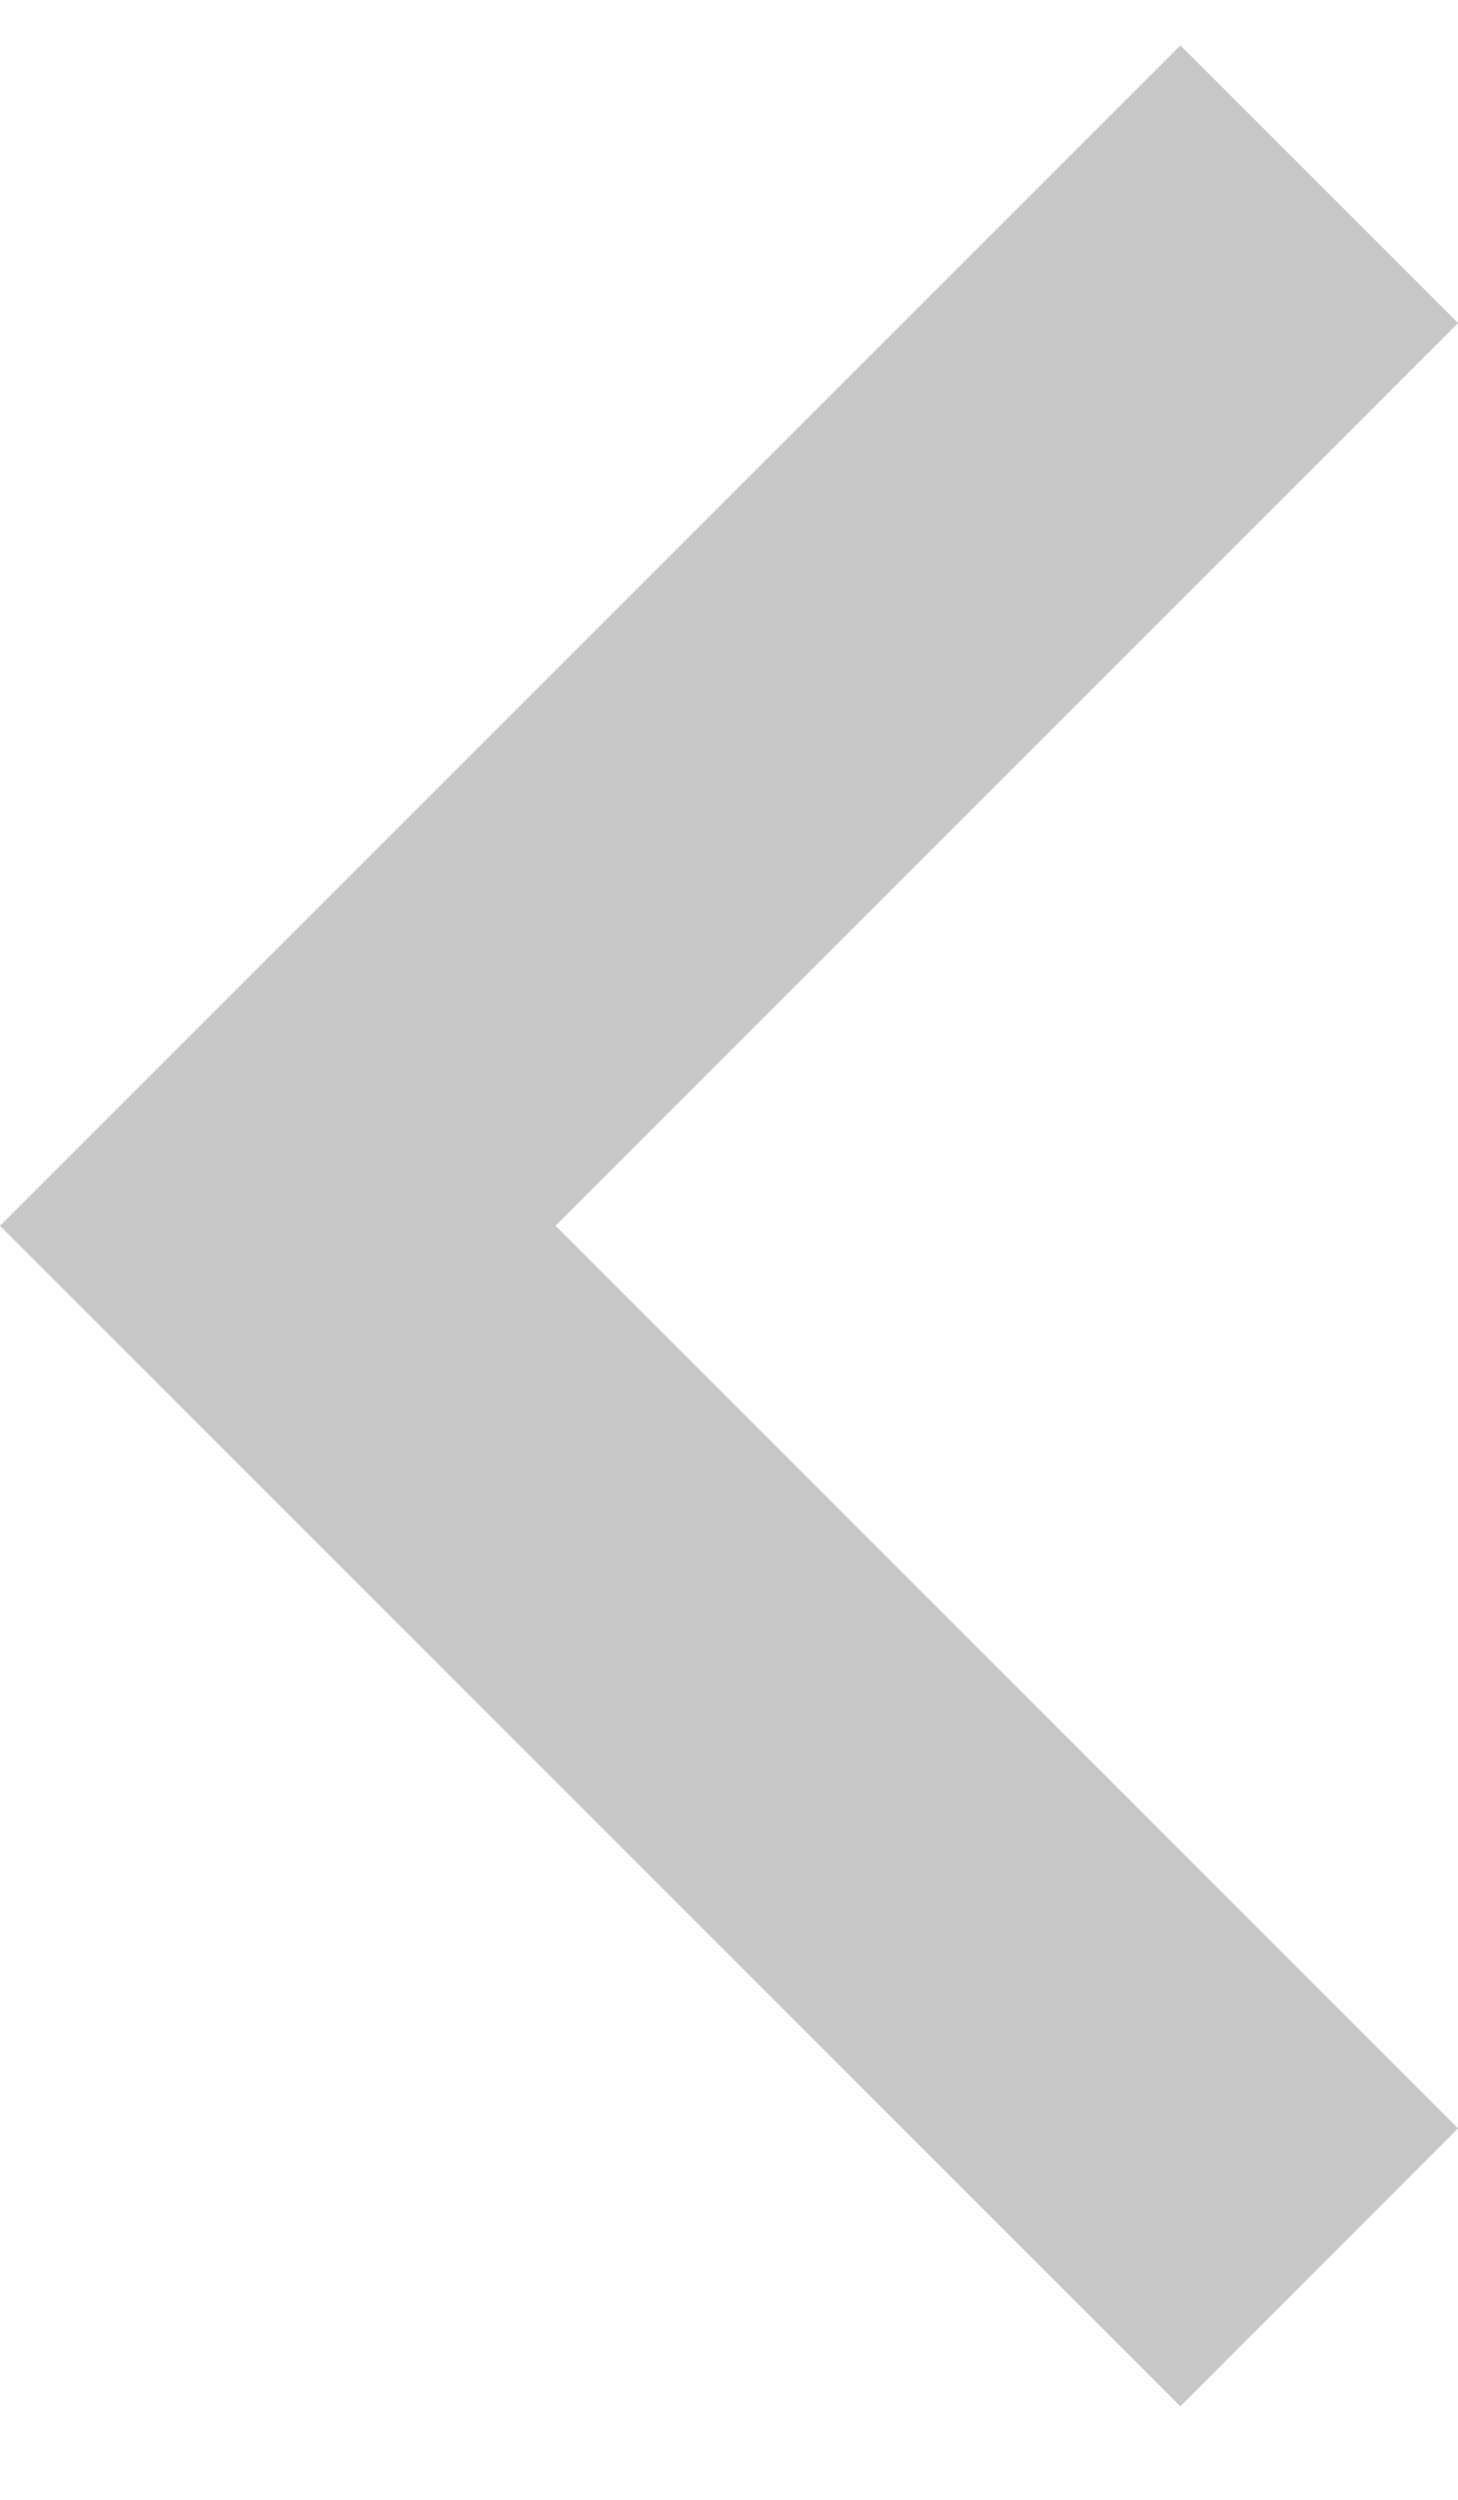 <svg width="7" height="12" viewBox="0 0 7 12" fill="none" xmlns="http://www.w3.org/2000/svg">
<path d="M5.667 11.551L0 5.884L5.667 0.218L7 1.551L2.667 5.884L7 10.217L5.667 11.551Z" fill="#C7C7C7"/>
</svg>
